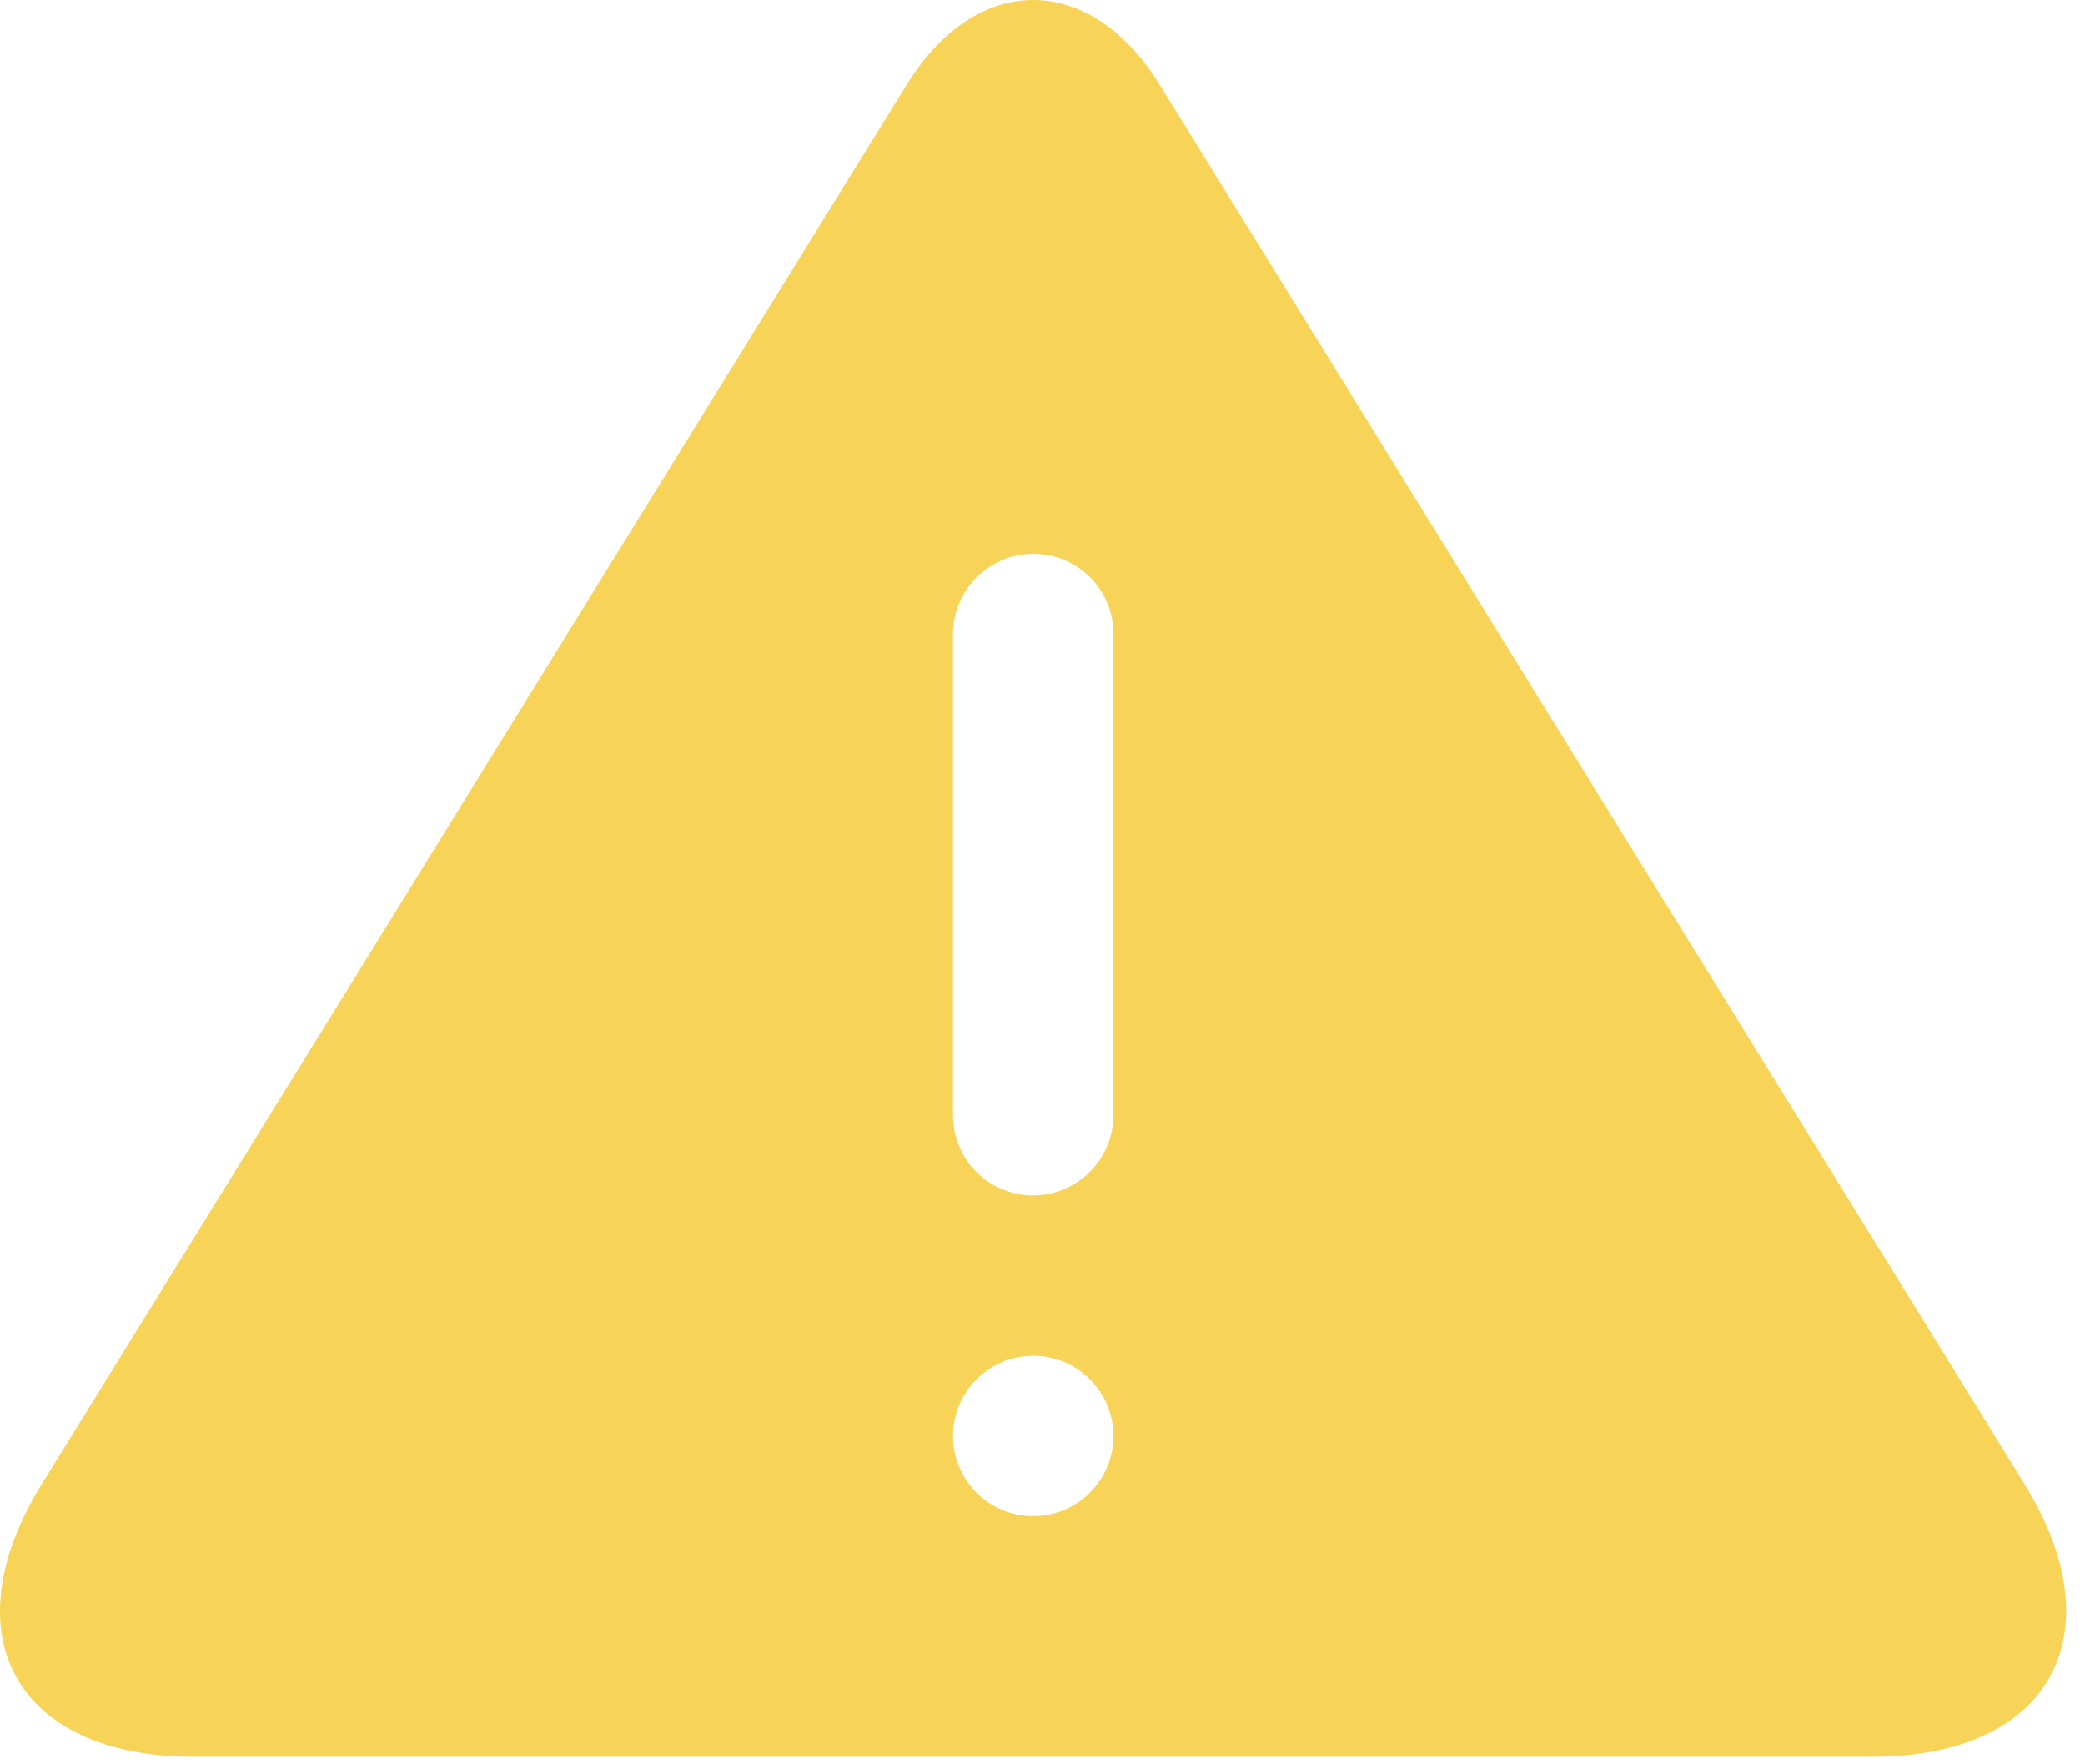 <?xml version="1.0" encoding="UTF-8"?>
<svg width="26px" height="22px" viewBox="0 0 26 22" version="1.1" xmlns="http://www.w3.org/2000/svg" xmlns:xlink="http://www.w3.org/1999/xlink">
    <!-- Generator: Sketch 52.3 (67297) - http://www.bohemiancoding.com/sketch -->
    <title>warrning</title>
    <desc>Created with Sketch.</desc>
    <g id="Upgrade_tool3" stroke="none" stroke-width="1" fill="none" fill-rule="evenodd">
        <g id="5_2NEW_Upgradenote" transform="translate(-301, -135)" fill="#F7D457" fill-rule="nonzero">
            <g id="Group-8" transform="translate(301, 39)">
                <path d="M11.308,97.054 C12.178,95.647 13.591,95.65 14.459,97.054 L25.244,114.503 C26.405,116.383 25.559,117.906 23.355,117.906 L2.411,117.906 C0.207,117.906 -0.643,116.389 0.523,114.503 L11.308,97.054 Z M12.884,102.906 C12.331,102.906 11.884,103.359 11.884,103.903 L11.884,109.909 C11.884,110.46 12.327,110.906 12.884,110.906 C13.436,110.906 13.884,110.453 13.884,109.909 L13.884,103.903 C13.884,103.352 13.44,102.906 12.884,102.906 Z M12.884,114.906 C13.436,114.906 13.884,114.458 13.884,113.906 C13.884,113.354 13.436,112.906 12.884,112.906 C12.331,112.906 11.884,113.354 11.884,113.906 C11.884,114.458 12.331,114.906 12.884,114.906 Z" id="warning"></path>
            </g>
        </g>
    </g>
</svg>